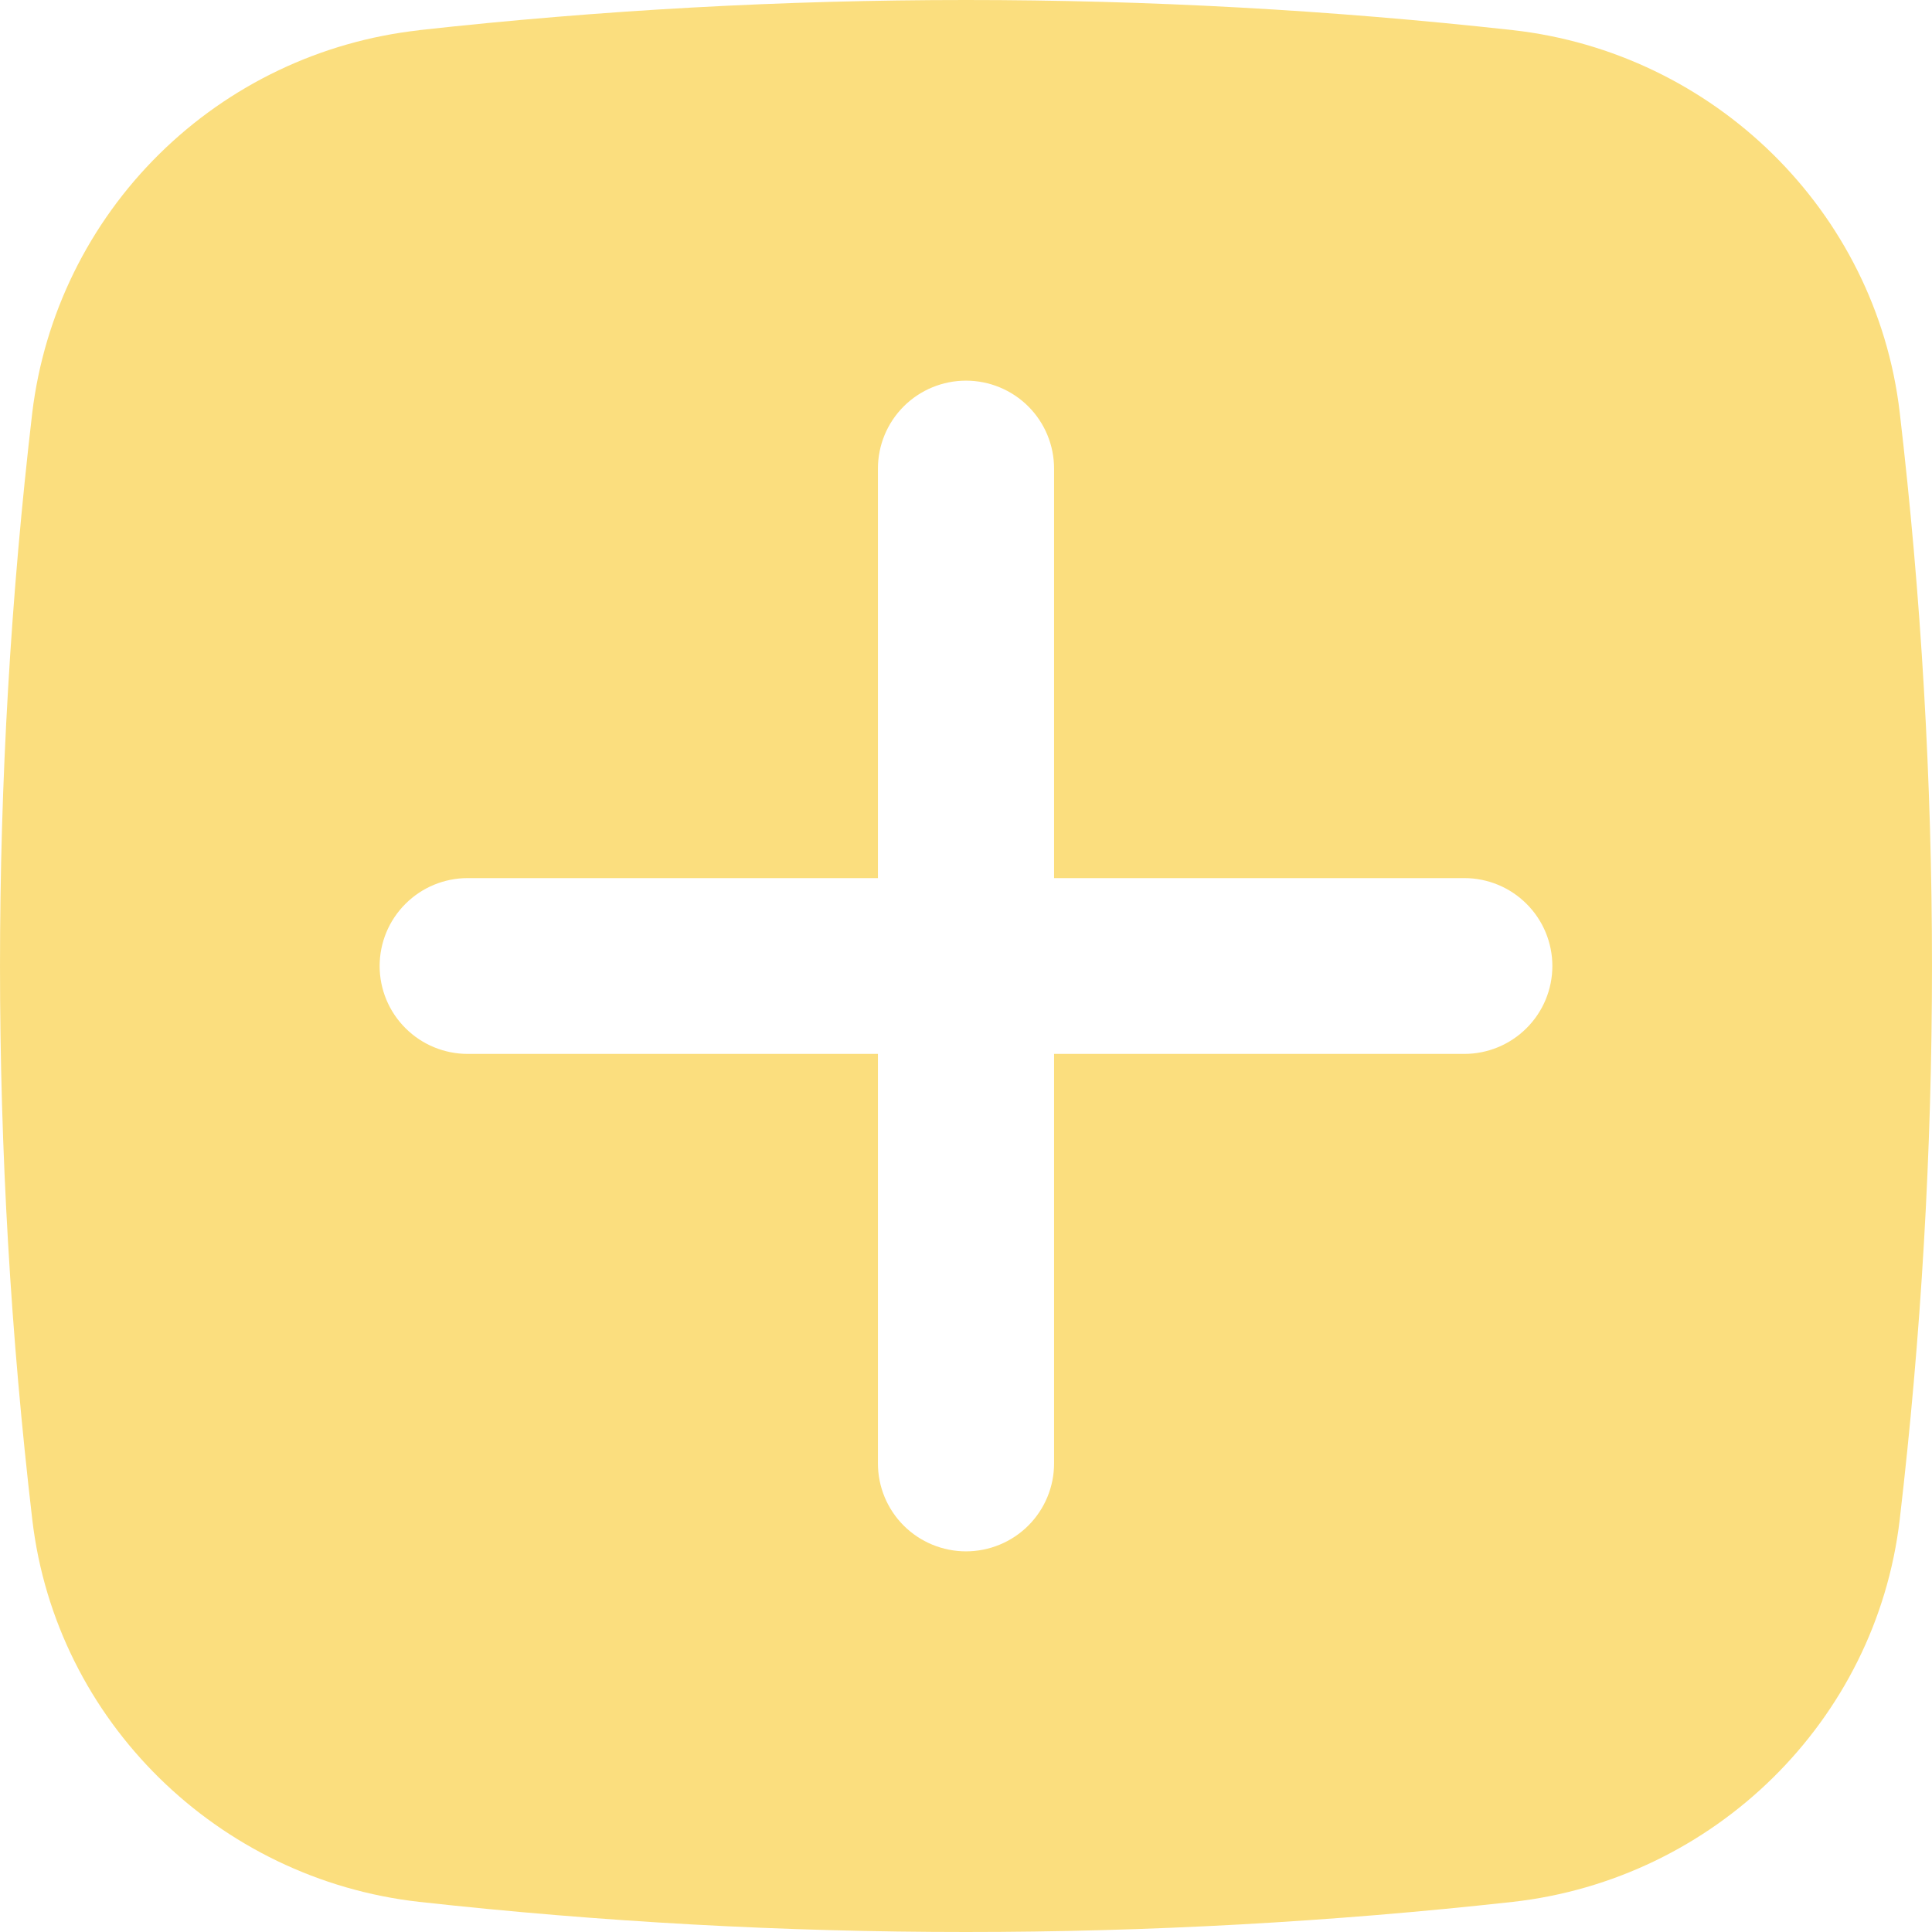 <svg width="46" height="46" viewBox="0 0 46 46" fill="none" xmlns="http://www.w3.org/2000/svg">
<path fill-rule="evenodd" clip-rule="evenodd" d="M9.984 0.717C18.635 -0.239 27.365 -0.239 36.016 0.717C40.805 1.253 44.669 5.019 45.231 9.817C46.256 18.576 46.256 27.424 45.231 36.183C44.669 40.981 40.805 44.747 36.016 45.283C27.365 46.239 18.635 46.239 9.984 45.283C5.195 44.747 1.331 40.981 0.769 36.183C-0.256 27.425 -0.256 18.578 0.769 9.82C1.053 7.488 2.117 5.321 3.79 3.67C5.462 2.018 7.644 0.979 9.982 0.72M23 9.063C23.556 9.063 24.09 9.284 24.483 9.676C24.876 10.069 25.097 10.601 25.097 11.157V20.907H34.864C35.42 20.907 35.953 21.127 36.346 21.52C36.74 21.912 36.961 22.445 36.961 23C36.961 23.555 36.74 24.088 36.346 24.48C35.953 24.873 35.42 25.093 34.864 25.093H25.097V34.843C25.097 35.399 24.876 35.931 24.483 36.324C24.09 36.716 23.556 36.937 23 36.937C22.444 36.937 21.91 36.716 21.517 36.324C21.124 35.931 20.903 35.399 20.903 34.843V25.093H11.136C10.58 25.093 10.047 24.873 9.654 24.48C9.26 24.088 9.039 23.555 9.039 23C9.039 22.445 9.26 21.912 9.654 21.52C10.047 21.127 10.58 20.907 11.136 20.907H20.903V11.157C20.903 10.601 21.124 10.069 21.517 9.676C21.91 9.284 22.444 9.063 23 9.063Z" fill="#FBDE7E"/>
</svg>
